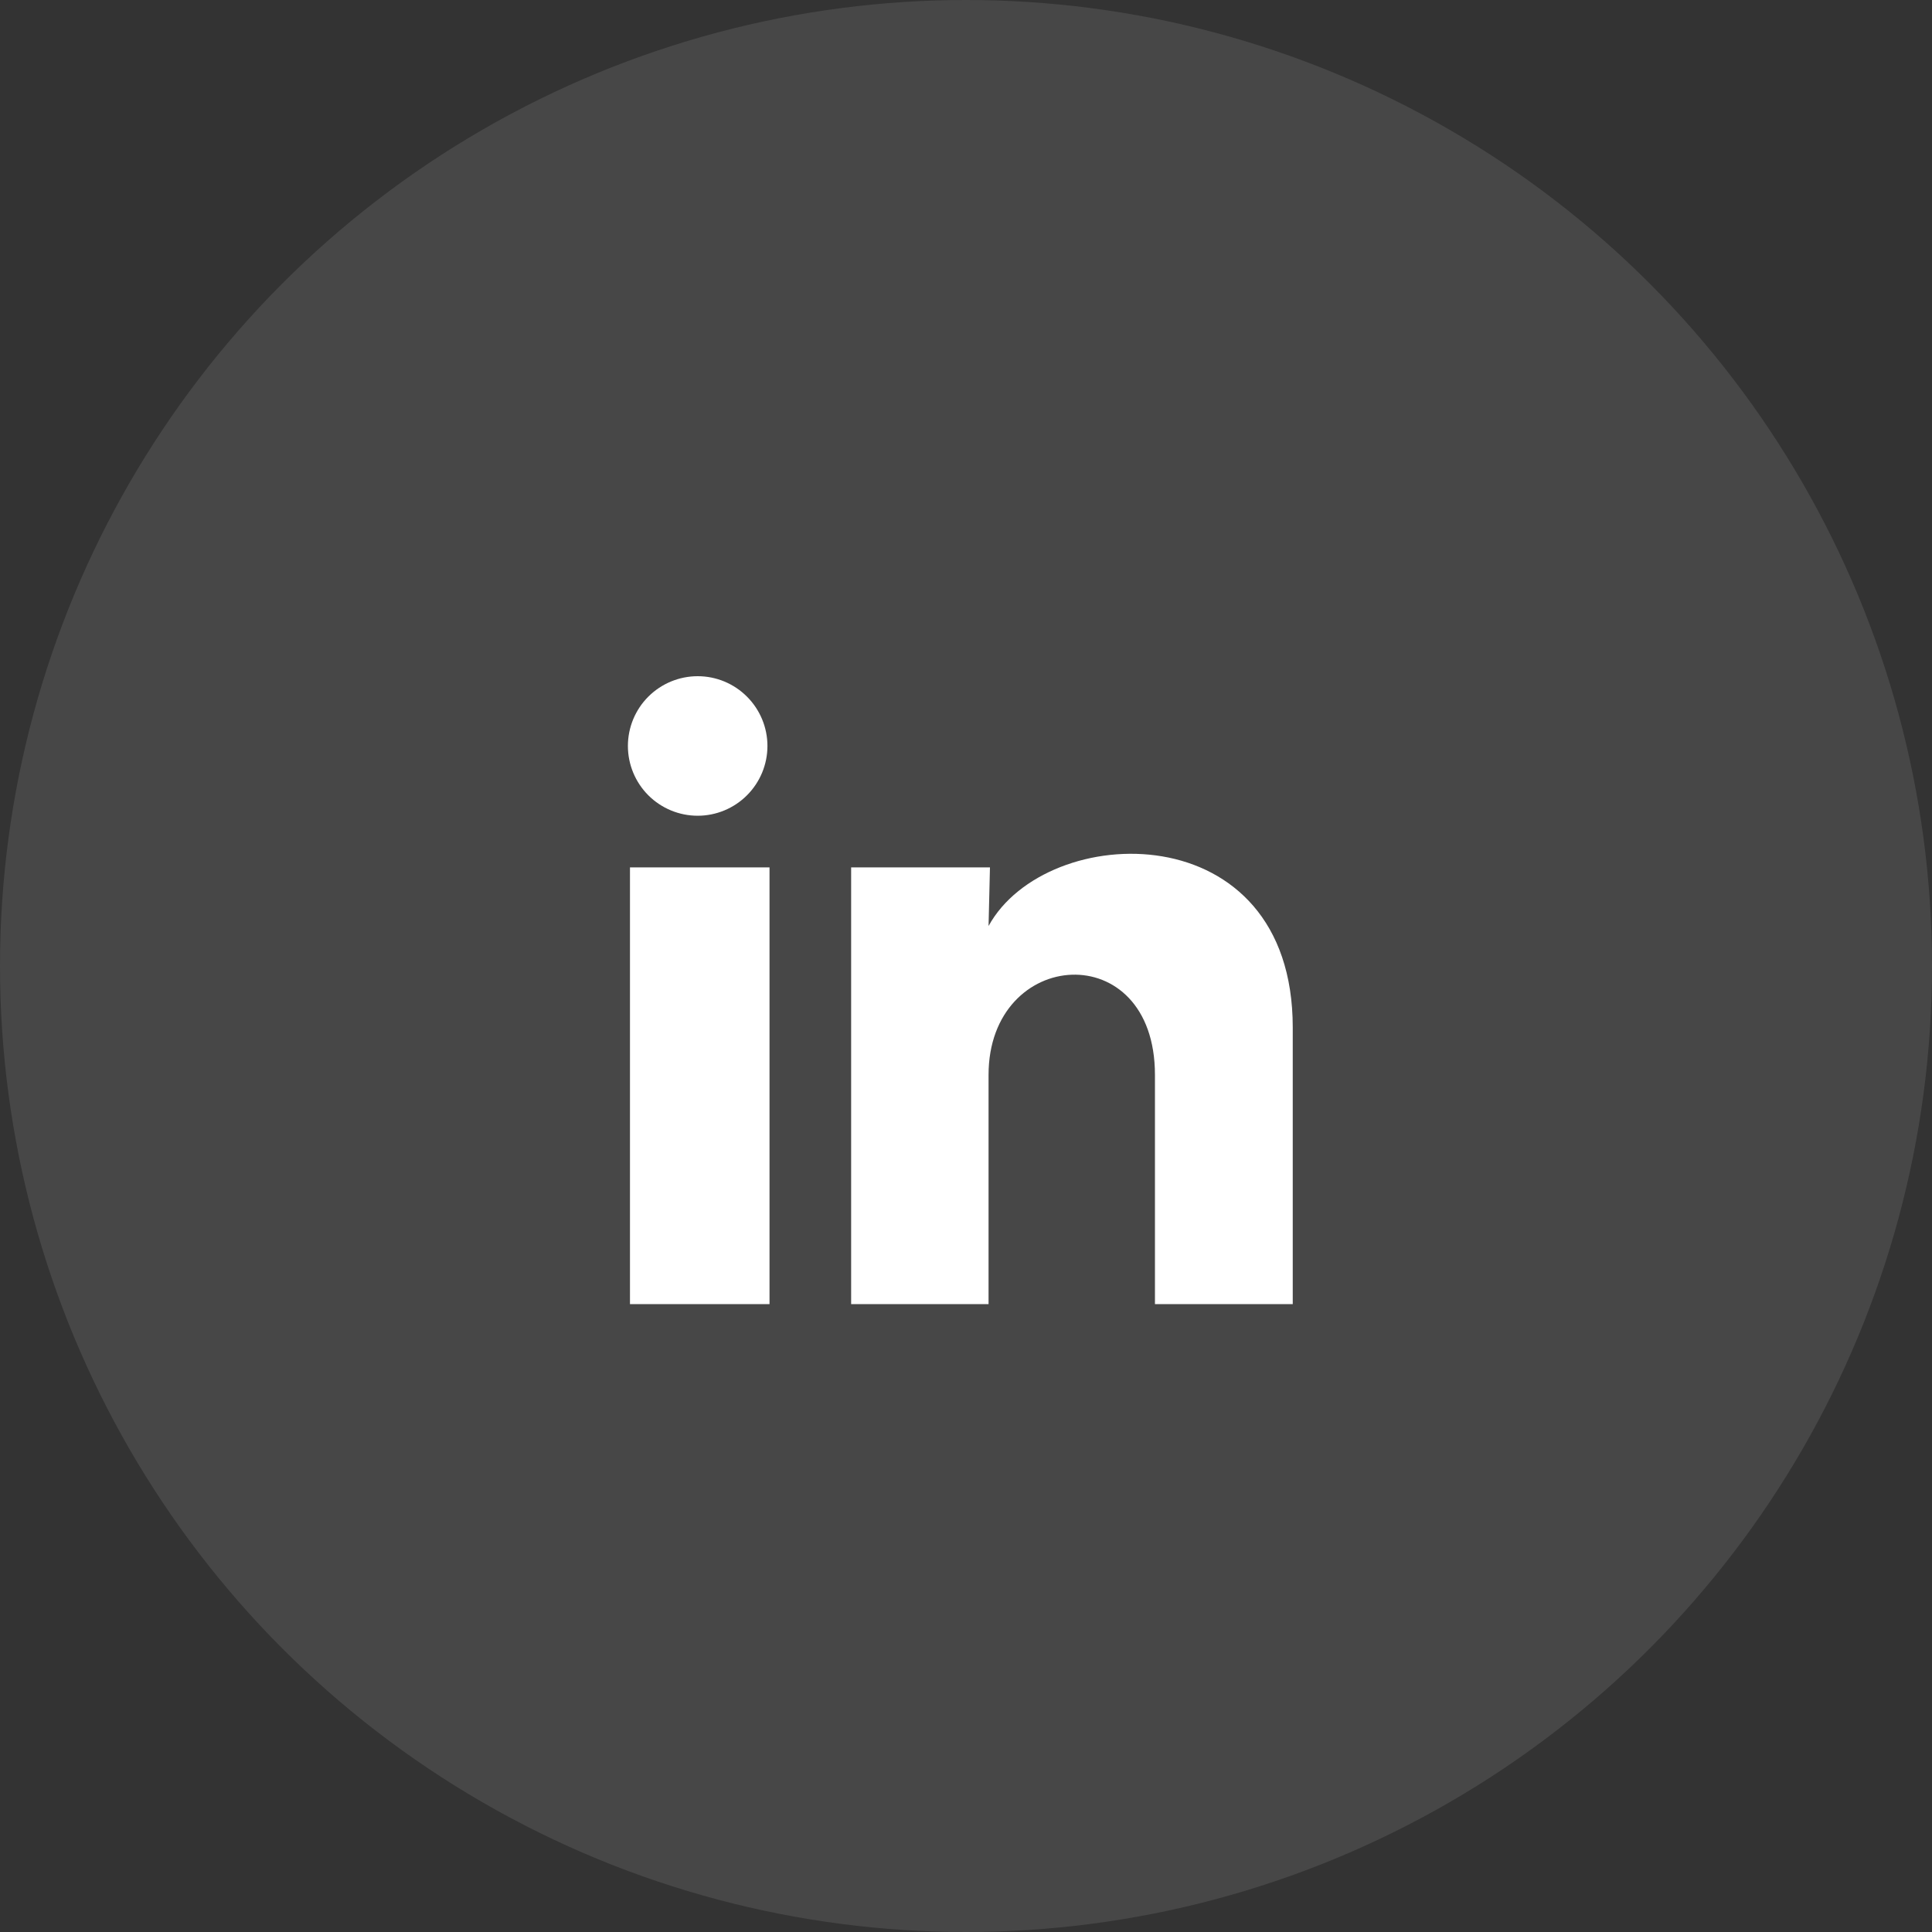 <svg
width="40"
height="40"
viewBox="0 0 40 40"
fill="none"
xmlns="http://www.w3.org/2000/svg"
>
<rect x="0" y="0" width="40" height="40" fill="#333333" stroke="none"/>
<circle
    cx="20"
    cy="20"
    r="20"
    fill="white"
    fill-opacity="0.1"
/>
<path
    d="M15.889 15.445C15.889 15.828 15.736 16.195 15.465 16.466C15.194 16.737 14.827 16.889 14.444 16.889C14.061 16.889 13.693 16.736 13.422 16.465C13.152 16.194 13 15.827 13 15.444C13 15.061 13.152 14.693 13.424 14.422C13.695 14.152 14.062 14 14.445 14C14.828 14 15.195 14.152 15.466 14.424C15.737 14.695 15.889 15.062 15.889 15.445ZM15.932 17.958H13.043V27H15.932V17.958ZM20.496 17.958H17.622V27H20.467V22.255C20.467 19.612 23.912 19.366 23.912 22.255V27H26.765V21.273C26.765 16.817 21.666 16.983 20.467 19.172L20.496 17.958Z"
    fill="white"
/>
</svg>